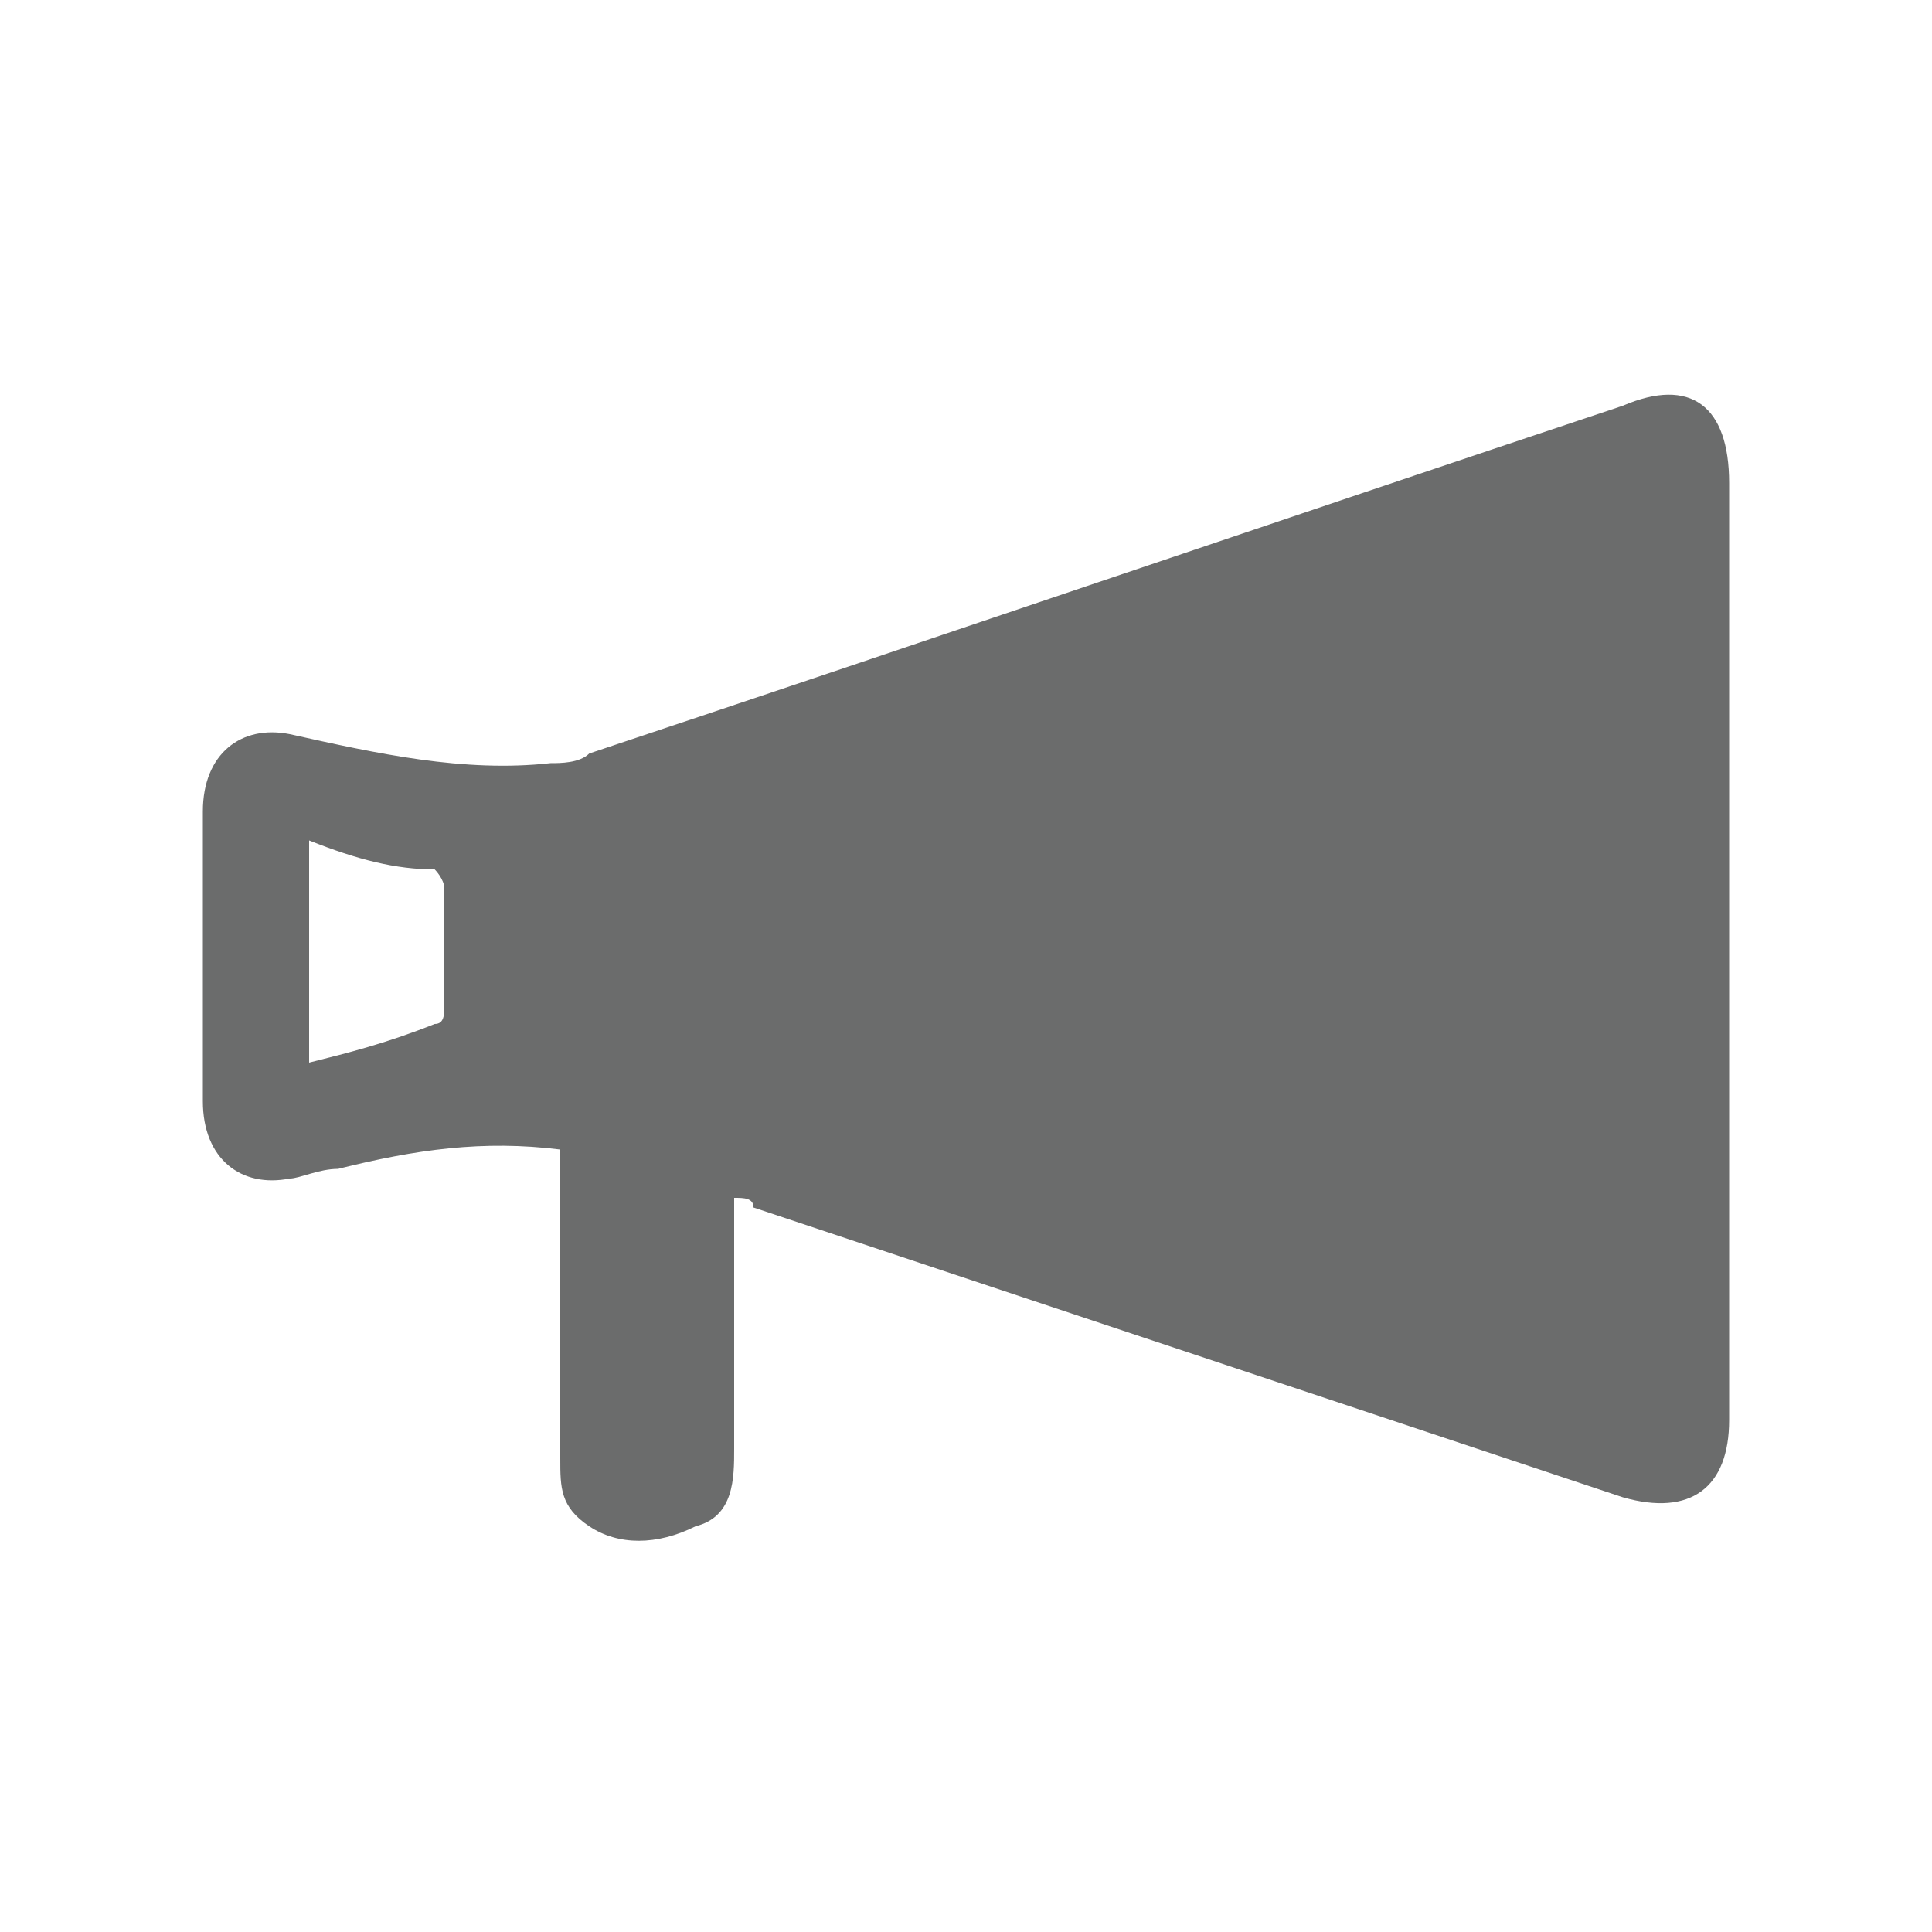 <?xml version="1.0" encoding="utf-8"?>
<!-- Generator: Adobe Illustrator 18.1.1, SVG Export Plug-In . SVG Version: 6.00 Build 0)  -->
<svg version="1.1" id="Icons" xmlns="http://www.w3.org/2000/svg" xmlns:xlink="http://www.w3.org/1999/xlink" x="0px" y="0px"
	 viewBox="0 0 20 20" enable-background="new 0 0 20 20" xml:space="preserve">
<g>
	<path fill-rule="evenodd" clip-rule="evenodd" fill="#6B6C6C" d="M7.6,12.4c0,0.9,0,1.7,0,2.6c0,0.3,0,0.7-0.4,0.8
		c-0.4,0.2-0.8,0.2-1.1,0c-0.3-0.2-0.3-0.4-0.3-0.7c0-1,0-2,0-3c0-0.1,0-0.1,0-0.2c-0.8-0.1-1.5,0-2.3,0.2c-0.2,0-0.4,0.1-0.5,0.1
		c-0.5,0.1-0.9-0.2-0.9-0.8c0-0.7,0-1.4,0-2.1c0-0.3,0-0.6,0-0.9c0-0.6,0.4-0.9,0.9-0.8C3.9,7.8,4.8,8,5.7,7.9c0.1,0,0.3,0,0.4-0.1
		c3.6-1.2,7.1-2.4,10.7-3.6c0.7-0.3,1.1,0,1.1,0.8c0,3.2,0,6.5,0,9.7c0,0.7-0.4,1-1.1,0.8c-3-1-6-2-9-3C7.8,12.4,7.7,12.4,7.6,12.4z
		 M3.2,11c0.4-0.1,0.8-0.2,1.3-0.4c0.1,0,0.1-0.1,0.1-0.2c0-0.4,0-0.8,0-1.2c0-0.1-0.1-0.2-0.1-0.2C4.1,9,3.7,8.9,3.2,8.7
		C3.2,9.5,3.2,10.2,3.2,11z"/>
</g>
</svg>
